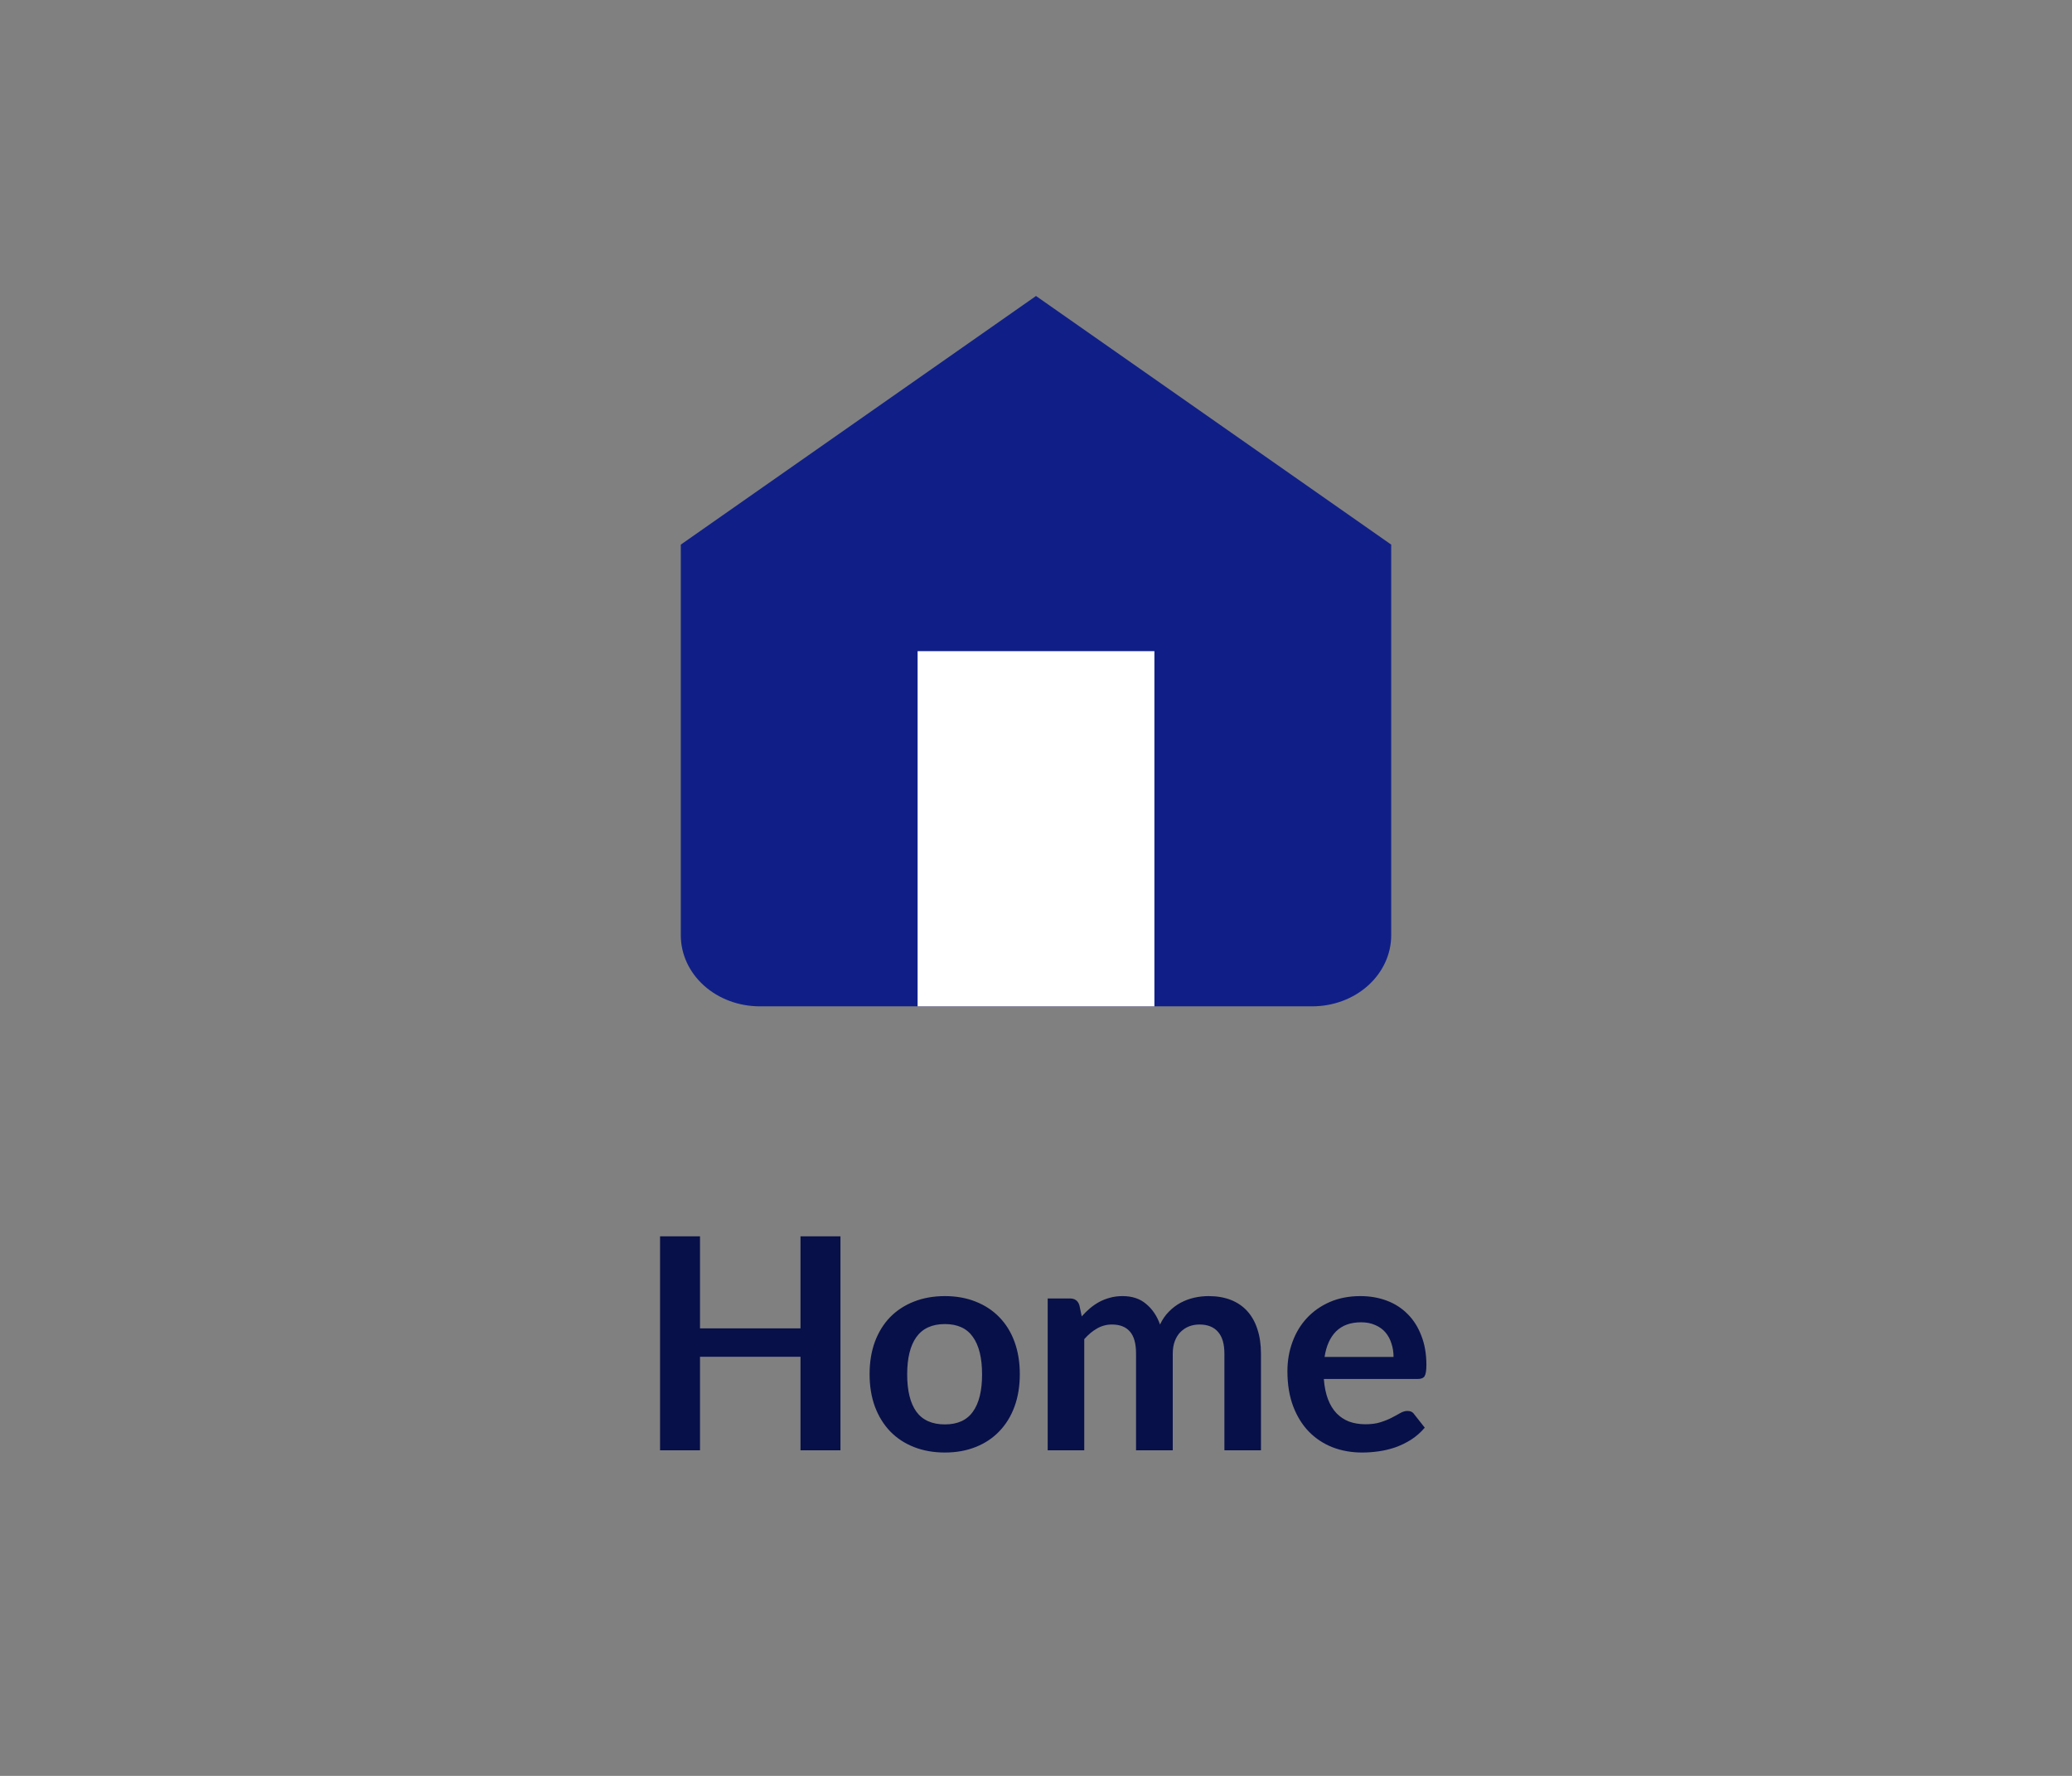 <svg width="70" height="60" viewBox="0 0 70 60" fill="none" xmlns="http://www.w3.org/2000/svg">
<rect x="0" y="0" width="70" height="60" fill="#808080" stroke="none"/>
<path d="M28.394 41.77V49H27.044V45.84H23.649V49H22.299V41.77H23.649V44.88H27.044V41.77H28.394ZM31.923 43.79C32.303 43.79 32.648 43.852 32.958 43.975C33.271 44.098 33.538 44.273 33.758 44.5C33.981 44.727 34.153 45.003 34.273 45.33C34.393 45.657 34.453 46.022 34.453 46.425C34.453 46.832 34.393 47.198 34.273 47.525C34.153 47.852 33.981 48.13 33.758 48.36C33.538 48.59 33.271 48.767 32.958 48.89C32.648 49.013 32.303 49.075 31.923 49.075C31.54 49.075 31.191 49.013 30.878 48.89C30.565 48.767 30.296 48.59 30.073 48.36C29.853 48.13 29.681 47.852 29.558 47.525C29.438 47.198 29.378 46.832 29.378 46.425C29.378 46.022 29.438 45.657 29.558 45.33C29.681 45.003 29.853 44.727 30.073 44.5C30.296 44.273 30.565 44.098 30.878 43.975C31.191 43.852 31.54 43.79 31.923 43.79ZM31.923 48.125C32.35 48.125 32.665 47.982 32.868 47.695C33.075 47.408 33.178 46.988 33.178 46.435C33.178 45.882 33.075 45.46 32.868 45.17C32.665 44.88 32.35 44.735 31.923 44.735C31.49 44.735 31.168 44.882 30.958 45.175C30.751 45.465 30.648 45.885 30.648 46.435C30.648 46.985 30.751 47.405 30.958 47.695C31.168 47.982 31.49 48.125 31.923 48.125ZM35.395 49V43.87H36.15C36.31 43.87 36.415 43.945 36.465 44.095L36.545 44.475C36.635 44.375 36.728 44.283 36.825 44.2C36.925 44.117 37.03 44.045 37.14 43.985C37.254 43.925 37.373 43.878 37.5 43.845C37.63 43.808 37.772 43.79 37.925 43.79C38.248 43.79 38.514 43.878 38.72 44.055C38.93 44.228 39.087 44.46 39.19 44.75C39.27 44.58 39.37 44.435 39.49 44.315C39.61 44.192 39.742 44.092 39.885 44.015C40.029 43.938 40.18 43.882 40.34 43.845C40.504 43.808 40.667 43.79 40.83 43.79C41.114 43.79 41.365 43.833 41.585 43.92C41.805 44.007 41.99 44.133 42.14 44.3C42.29 44.467 42.404 44.67 42.48 44.91C42.56 45.15 42.6 45.425 42.6 45.735V49H41.365V45.735C41.365 45.408 41.294 45.163 41.15 45C41.007 44.833 40.797 44.75 40.52 44.75C40.394 44.75 40.275 44.772 40.165 44.815C40.059 44.858 39.964 44.922 39.88 45.005C39.8 45.085 39.737 45.187 39.69 45.31C39.644 45.433 39.62 45.575 39.62 45.735V49H38.38V45.735C38.38 45.392 38.31 45.142 38.17 44.985C38.033 44.828 37.832 44.75 37.565 44.75C37.385 44.75 37.217 44.795 37.06 44.885C36.907 44.972 36.764 45.092 36.63 45.245V49H35.395ZM47.079 45.845C47.079 45.685 47.056 45.535 47.009 45.395C46.966 45.252 46.899 45.127 46.809 45.02C46.719 44.913 46.604 44.83 46.464 44.77C46.327 44.707 46.167 44.675 45.984 44.675C45.627 44.675 45.346 44.777 45.139 44.98C44.936 45.183 44.806 45.472 44.749 45.845H47.079ZM44.724 46.59C44.744 46.853 44.791 47.082 44.864 47.275C44.937 47.465 45.034 47.623 45.154 47.75C45.274 47.873 45.416 47.967 45.579 48.03C45.746 48.09 45.929 48.12 46.129 48.12C46.329 48.12 46.501 48.097 46.644 48.05C46.791 48.003 46.917 47.952 47.024 47.895C47.134 47.838 47.229 47.787 47.309 47.74C47.392 47.693 47.472 47.67 47.549 47.67C47.652 47.67 47.729 47.708 47.779 47.785L48.134 48.235C47.997 48.395 47.844 48.53 47.674 48.64C47.504 48.747 47.326 48.833 47.139 48.9C46.956 48.963 46.767 49.008 46.574 49.035C46.384 49.062 46.199 49.075 46.019 49.075C45.662 49.075 45.331 49.017 45.024 48.9C44.717 48.78 44.451 48.605 44.224 48.375C43.997 48.142 43.819 47.855 43.689 47.515C43.559 47.172 43.494 46.775 43.494 46.325C43.494 45.975 43.551 45.647 43.664 45.34C43.777 45.03 43.939 44.762 44.149 44.535C44.362 44.305 44.621 44.123 44.924 43.99C45.231 43.857 45.576 43.79 45.959 43.79C46.282 43.79 46.581 43.842 46.854 43.945C47.127 44.048 47.362 44.2 47.559 44.4C47.756 44.597 47.909 44.84 48.019 45.13C48.132 45.417 48.189 45.745 48.189 46.115C48.189 46.302 48.169 46.428 48.129 46.495C48.089 46.558 48.012 46.59 47.899 46.59H44.724Z" fill="#081049"/>
<path d="M23 18.4L35 10L47 18.4V31.6C47 32.236 46.719 32.847 46.219 33.297C45.719 33.747 45.041 34 44.333 34H25.667C24.959 34 24.281 33.747 23.781 33.297C23.281 32.847 23 32.236 23 31.6V18.4Z" fill="#101F87"/>
<path d="M31 34V22H39V34" fill="white"/>
</svg>
